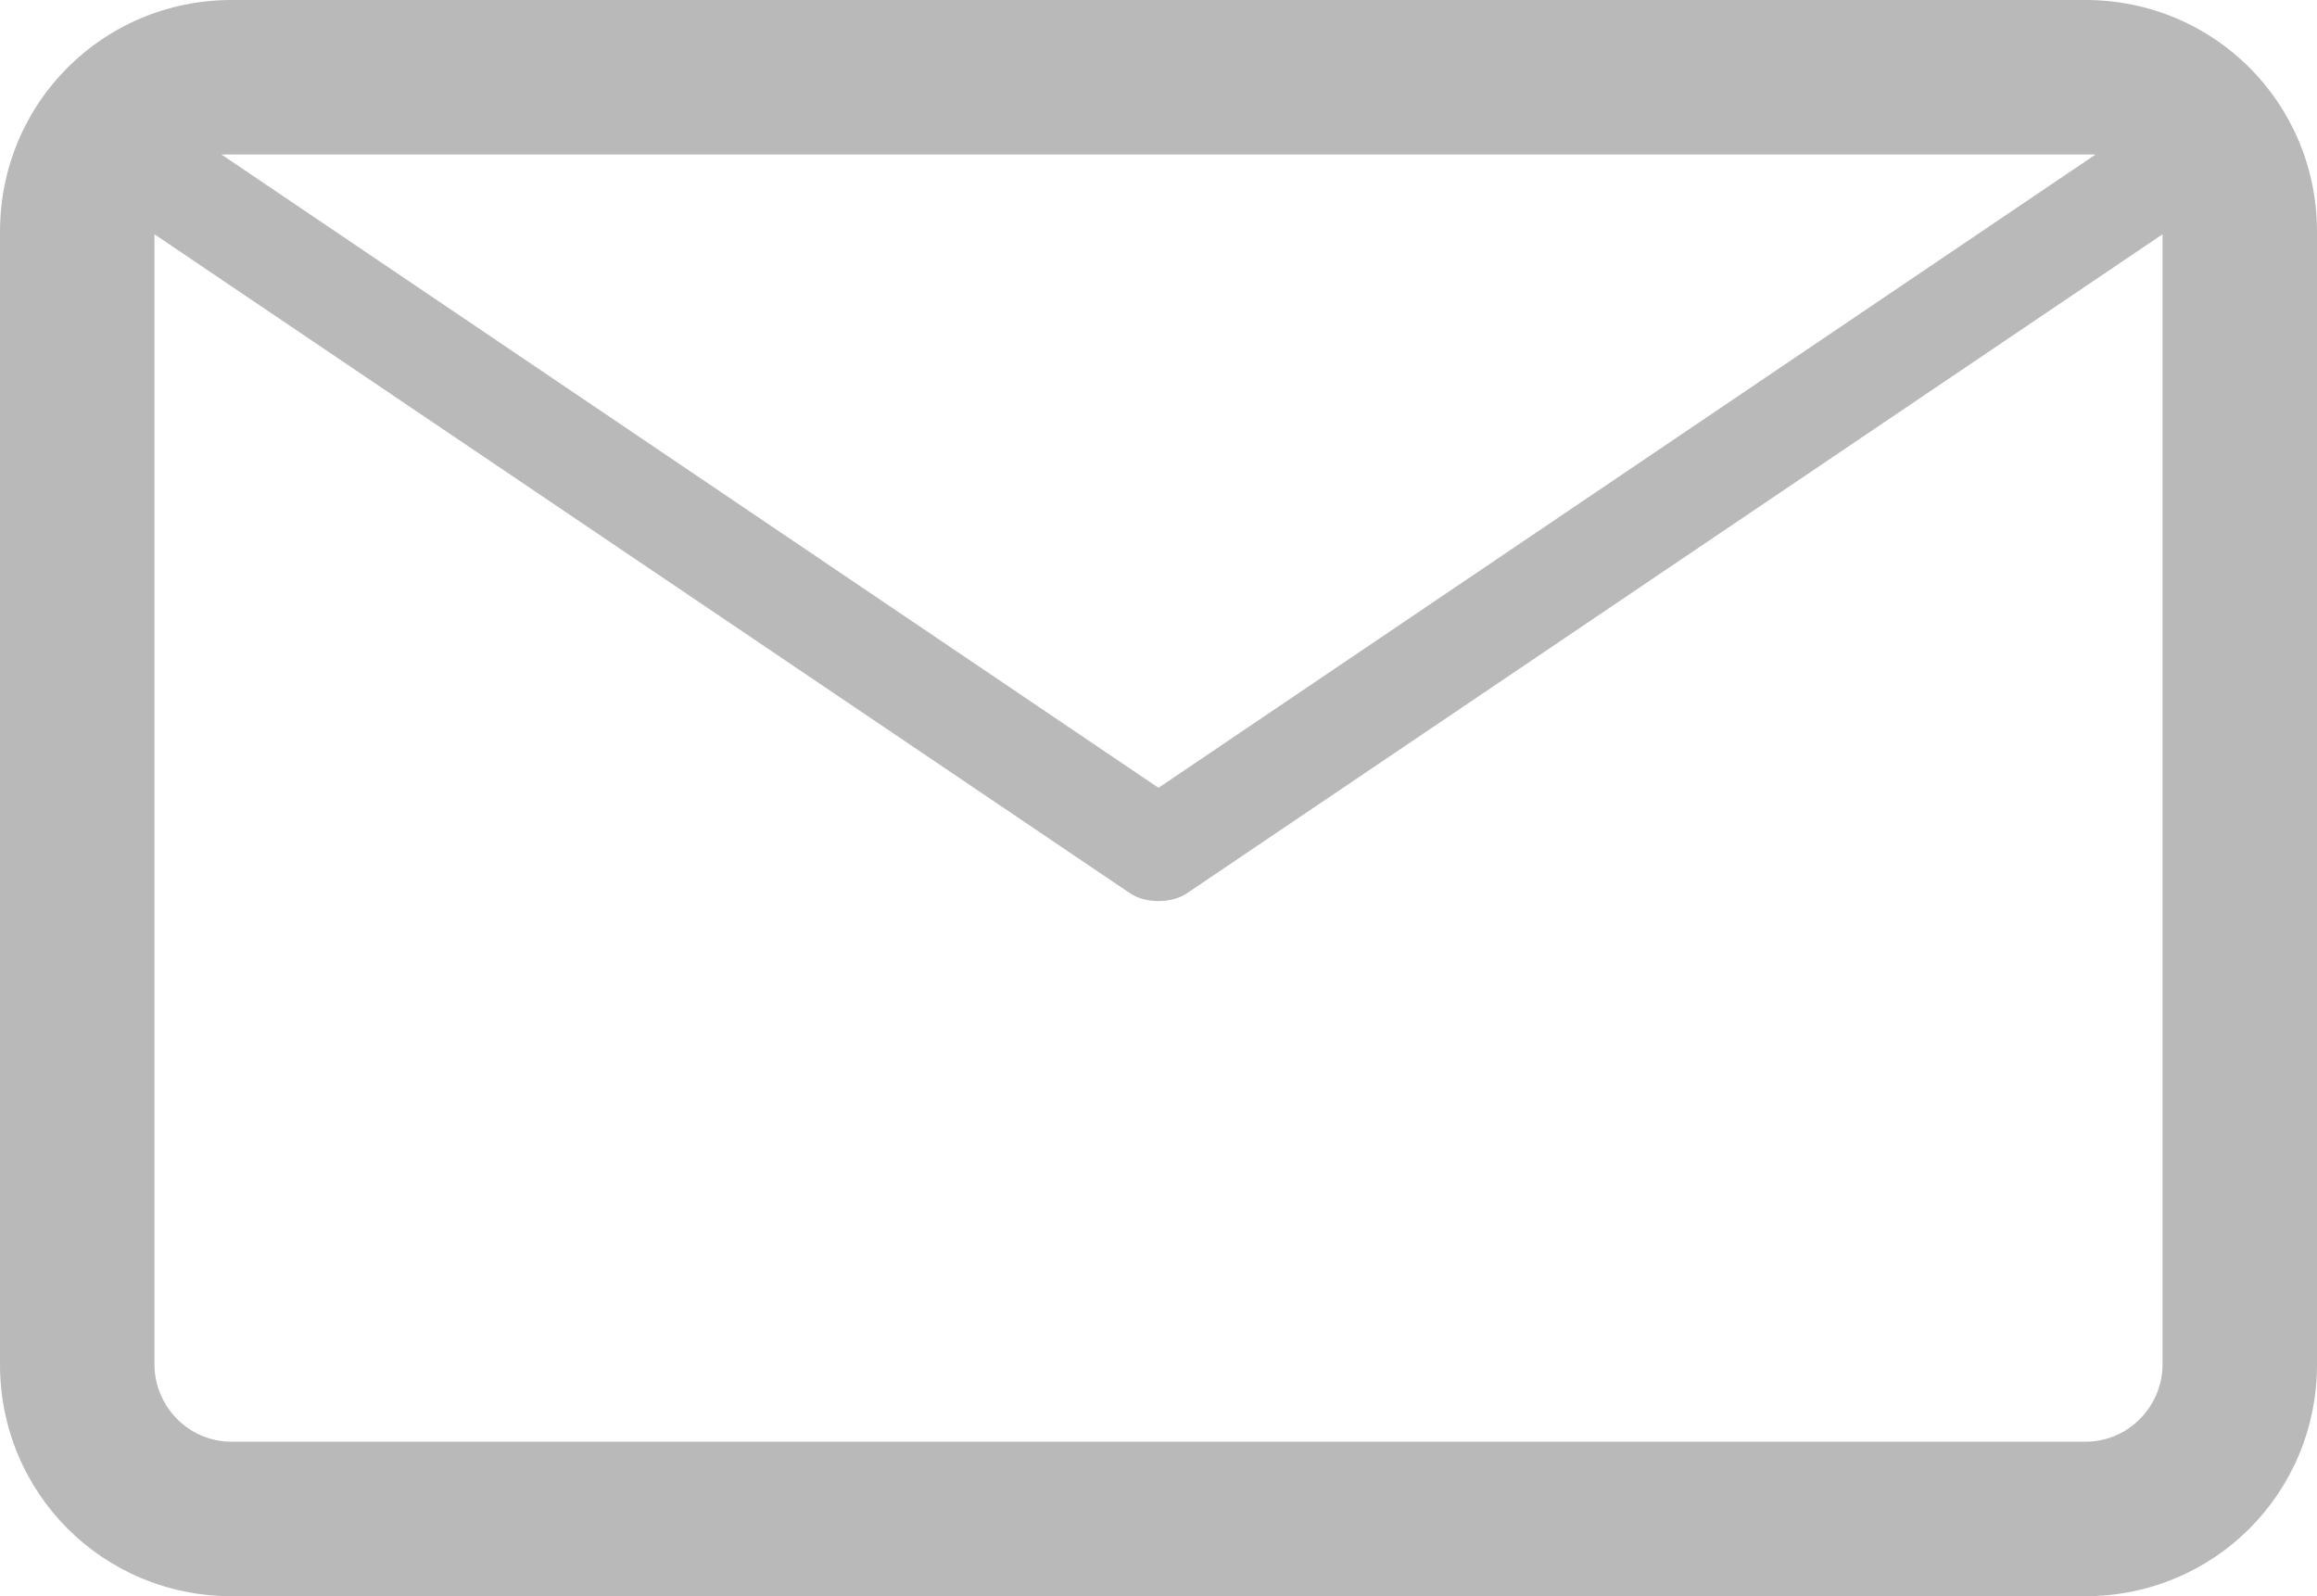 <?xml version="1.0" encoding="UTF-8" standalone="no"?>
<!-- Generator: Adobe Illustrator 21.0.2, SVG Export Plug-In . SVG Version: 6.00 Build 0)  -->

<svg
   xmlns:dc="http://purl.org/dc/elements/1.1/"
   xmlns:cc="http://creativecommons.org/ns#"
   xmlns:rdf="http://www.w3.org/1999/02/22-rdf-syntax-ns#"
   xmlns:svg="http://www.w3.org/2000/svg"
   xmlns="http://www.w3.org/2000/svg"
   xmlns:sodipodi="http://sodipodi.sourceforge.net/DTD/sodipodi-0.dtd"
   xmlns:inkscape="http://www.inkscape.org/namespaces/inkscape"
   version="1.1"
   id="Layer_1"
   x="0px"
   y="0px"
   viewBox="0 0 90 62"
   xml:space="preserve"
   inkscape:version="0.91 r13725"
   sodipodi:docname="mail.svg"
   width="90"
   height="62"
   inkscape:export-filename="/home/wojciech/workspace/_private/statix/woid.ovh/static/images/mail.png"
   inkscape:export-xdpi="31.935484"
   inkscape:export-ydpi="31.935484"><defs
     id="defs4832" /><sodipodi:namedview
     pagecolor="#ffffff"
     bordercolor="#666666"
     borderopacity="1"
     objecttolerance="10"
     gridtolerance="10"
     guidetolerance="10"
     inkscape:pageopacity="0"
     inkscape:pageshadow="2"
     inkscape:window-width="1920"
     inkscape:window-height="1043"
     id="namedview4830"
     showgrid="false"
     fit-margin-top="0"
     fit-margin-left="0"
     fit-margin-right="0"
     fit-margin-bottom="0"
     inkscape:zoom="2.36"
     inkscape:cx="-57.966102"
     inkscape:cy="31"
     inkscape:window-x="0"
     inkscape:window-y="37"
     inkscape:window-maximized="0"
     inkscape:current-layer="Layer_1" /><path
     d="M 81,0 9,0 C 4,0 0,4 0,9 l 0,44 c 0,5 4,9 9,9 l 72,0 c 5,0 9,-4 9,-9 L 90,9 C 90,4 86,0 81,0 Z M 9,6 81,6 c 0.1,0 0.2,0 0.4,0 L 45,30.6 8.6,6 C 8.8,6 8.9,6 9,6 Z m 75,47 c 0,1.6 -1.3,3 -3,3 L 9,56 C 7.3,56 6,54.6 6,53 L 6,9.1 43.9,34.7 c 0.3,0.2 0.7,0.3 1.1,0.3 0.4,0 0.8,-0.1 1.1,-0.3 L 84,9.1 84,53 Z"
     id="path4828"
     style="fill:#b9b9b9;fill-opacity:1"
     inkscape:connector-curvature="0" /></svg>